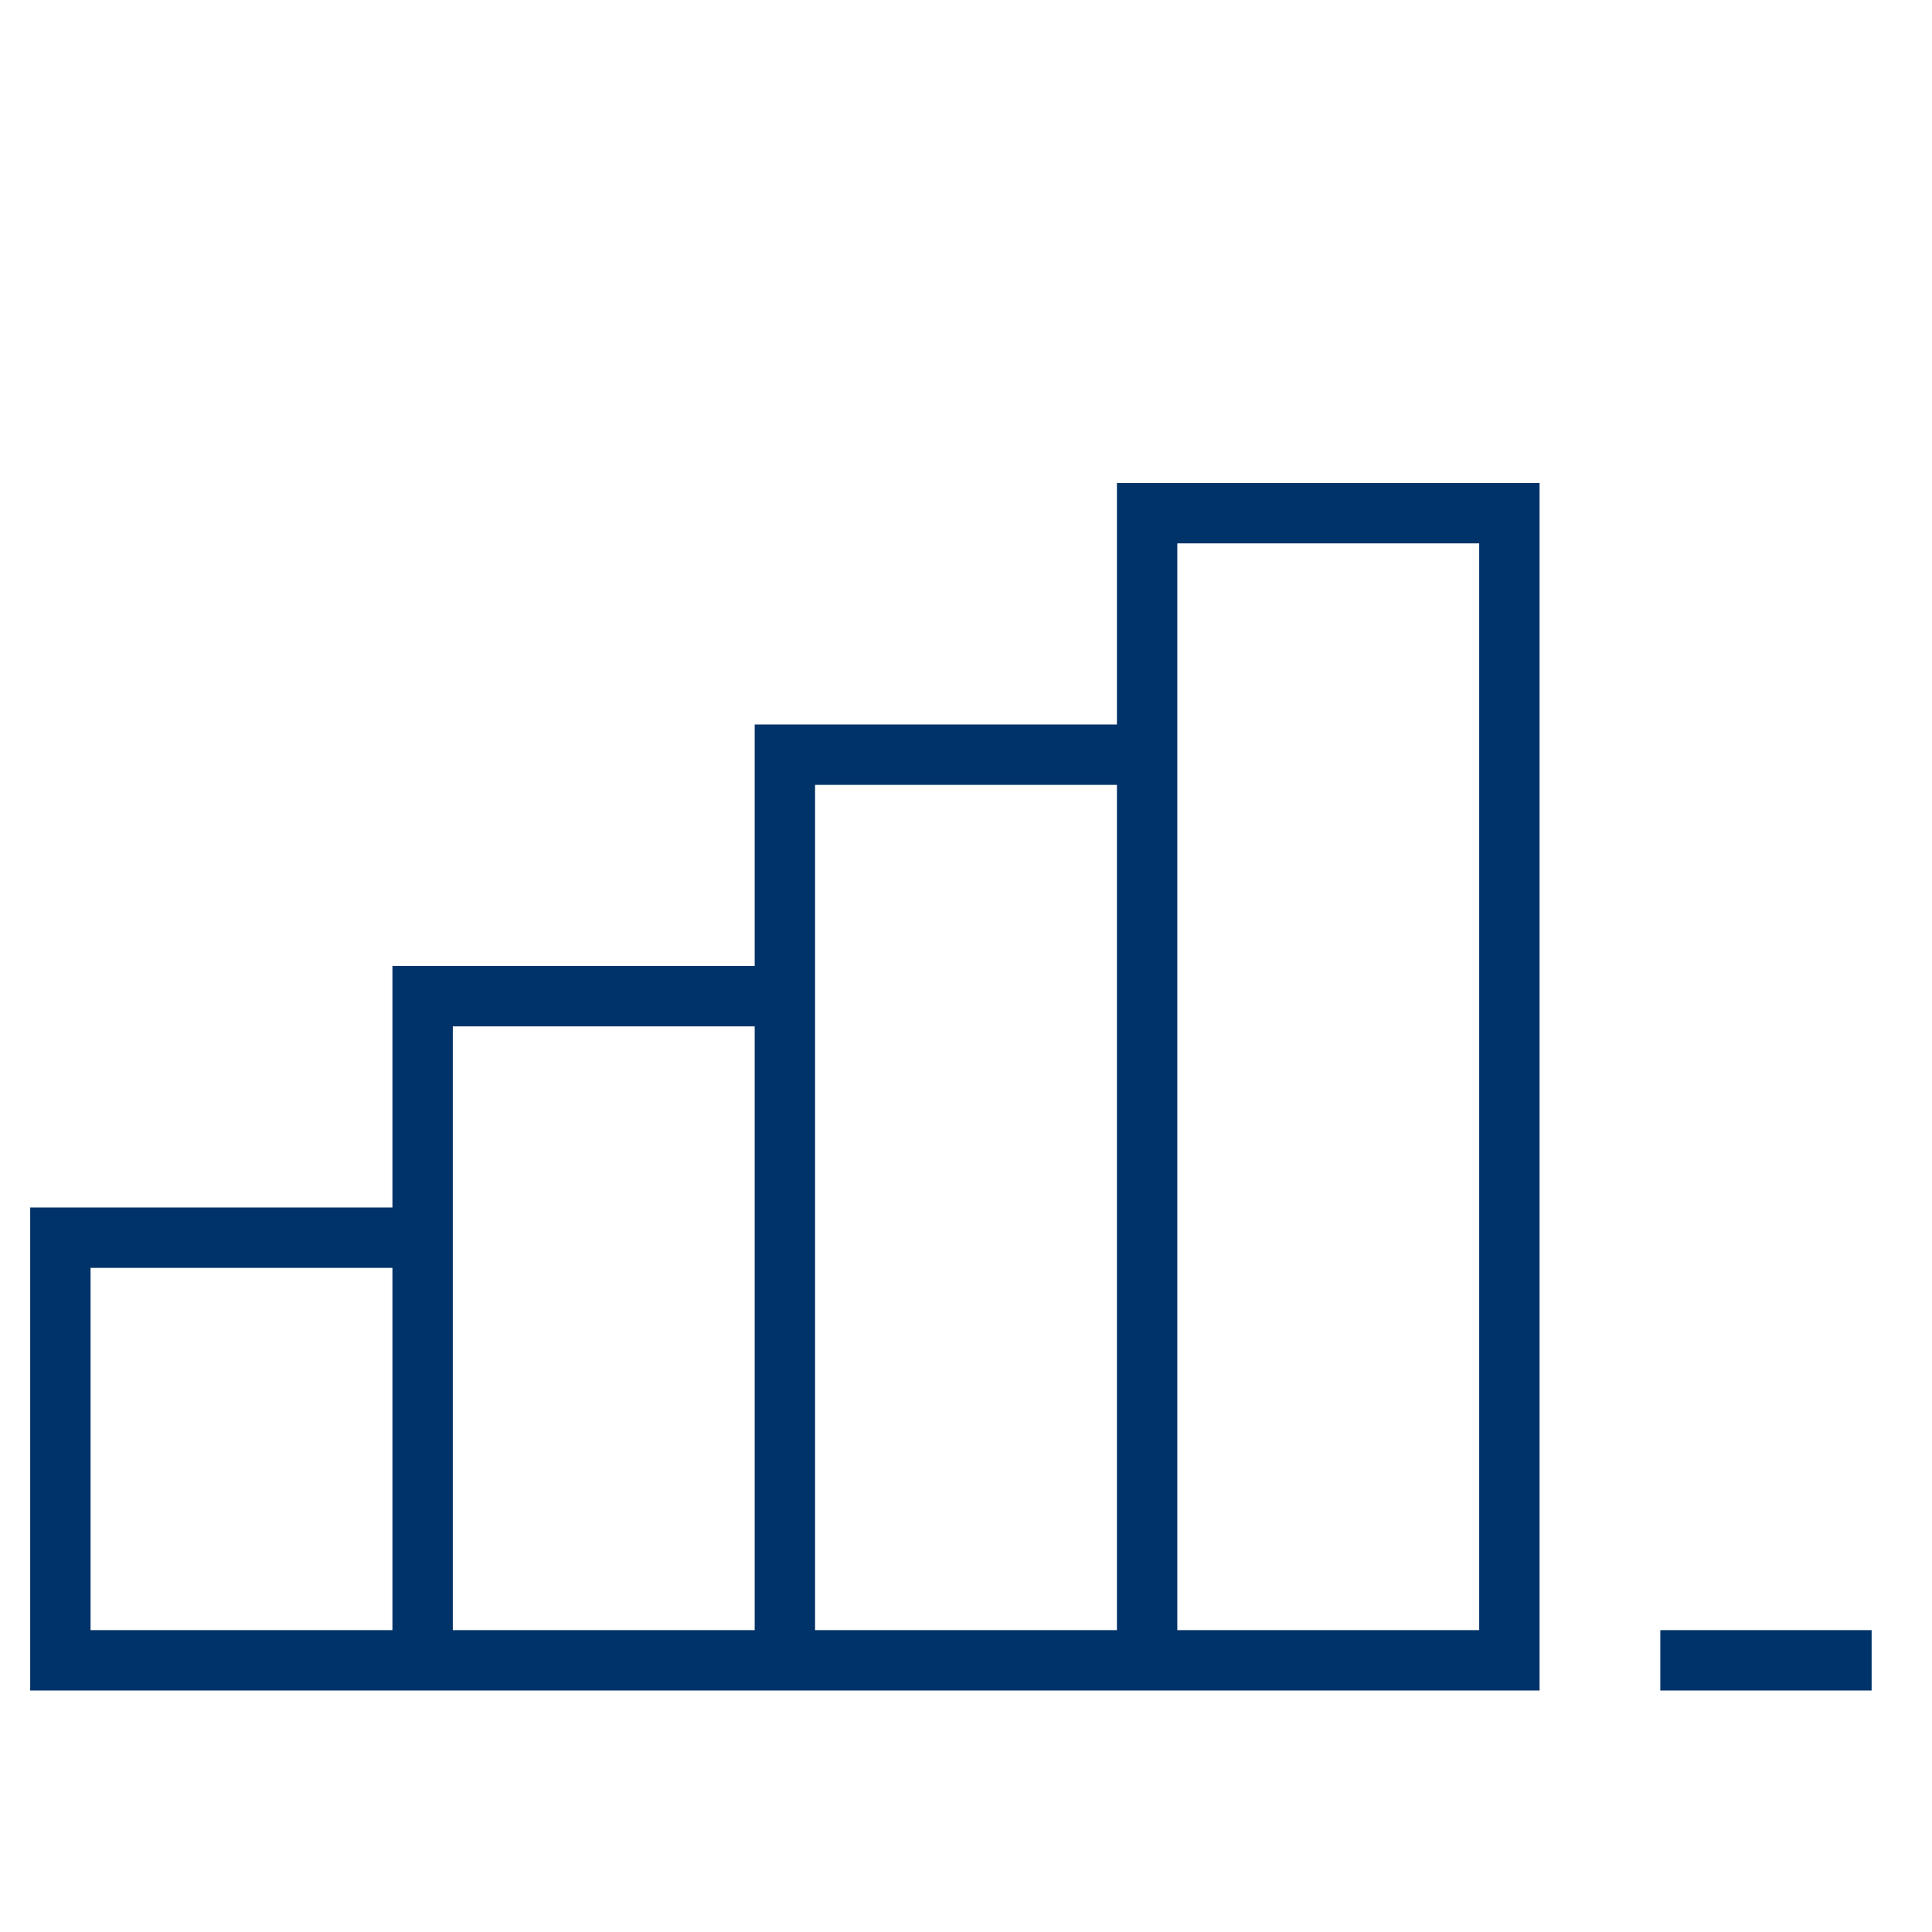 <?xml version="1.0" encoding="UTF-8"?>
<svg xmlns="http://www.w3.org/2000/svg" aria-describedby="desc" aria-labelledby="title" viewBox="0 0 64 64"><path fill="none" stroke="#003369" stroke-miterlimit="10" stroke-width="2" d="M38 17h12v38H38zm0 38H26V25h12M26 55H14V33h12M14 55H2V41h12" data-name="layer2" style="stroke: #003369;"/><path fill="none" stroke="#003369" stroke-miterlimit="10" stroke-width="2" d="M62 55h-7" data-name="layer1" style="stroke: #003369;"/></svg>
